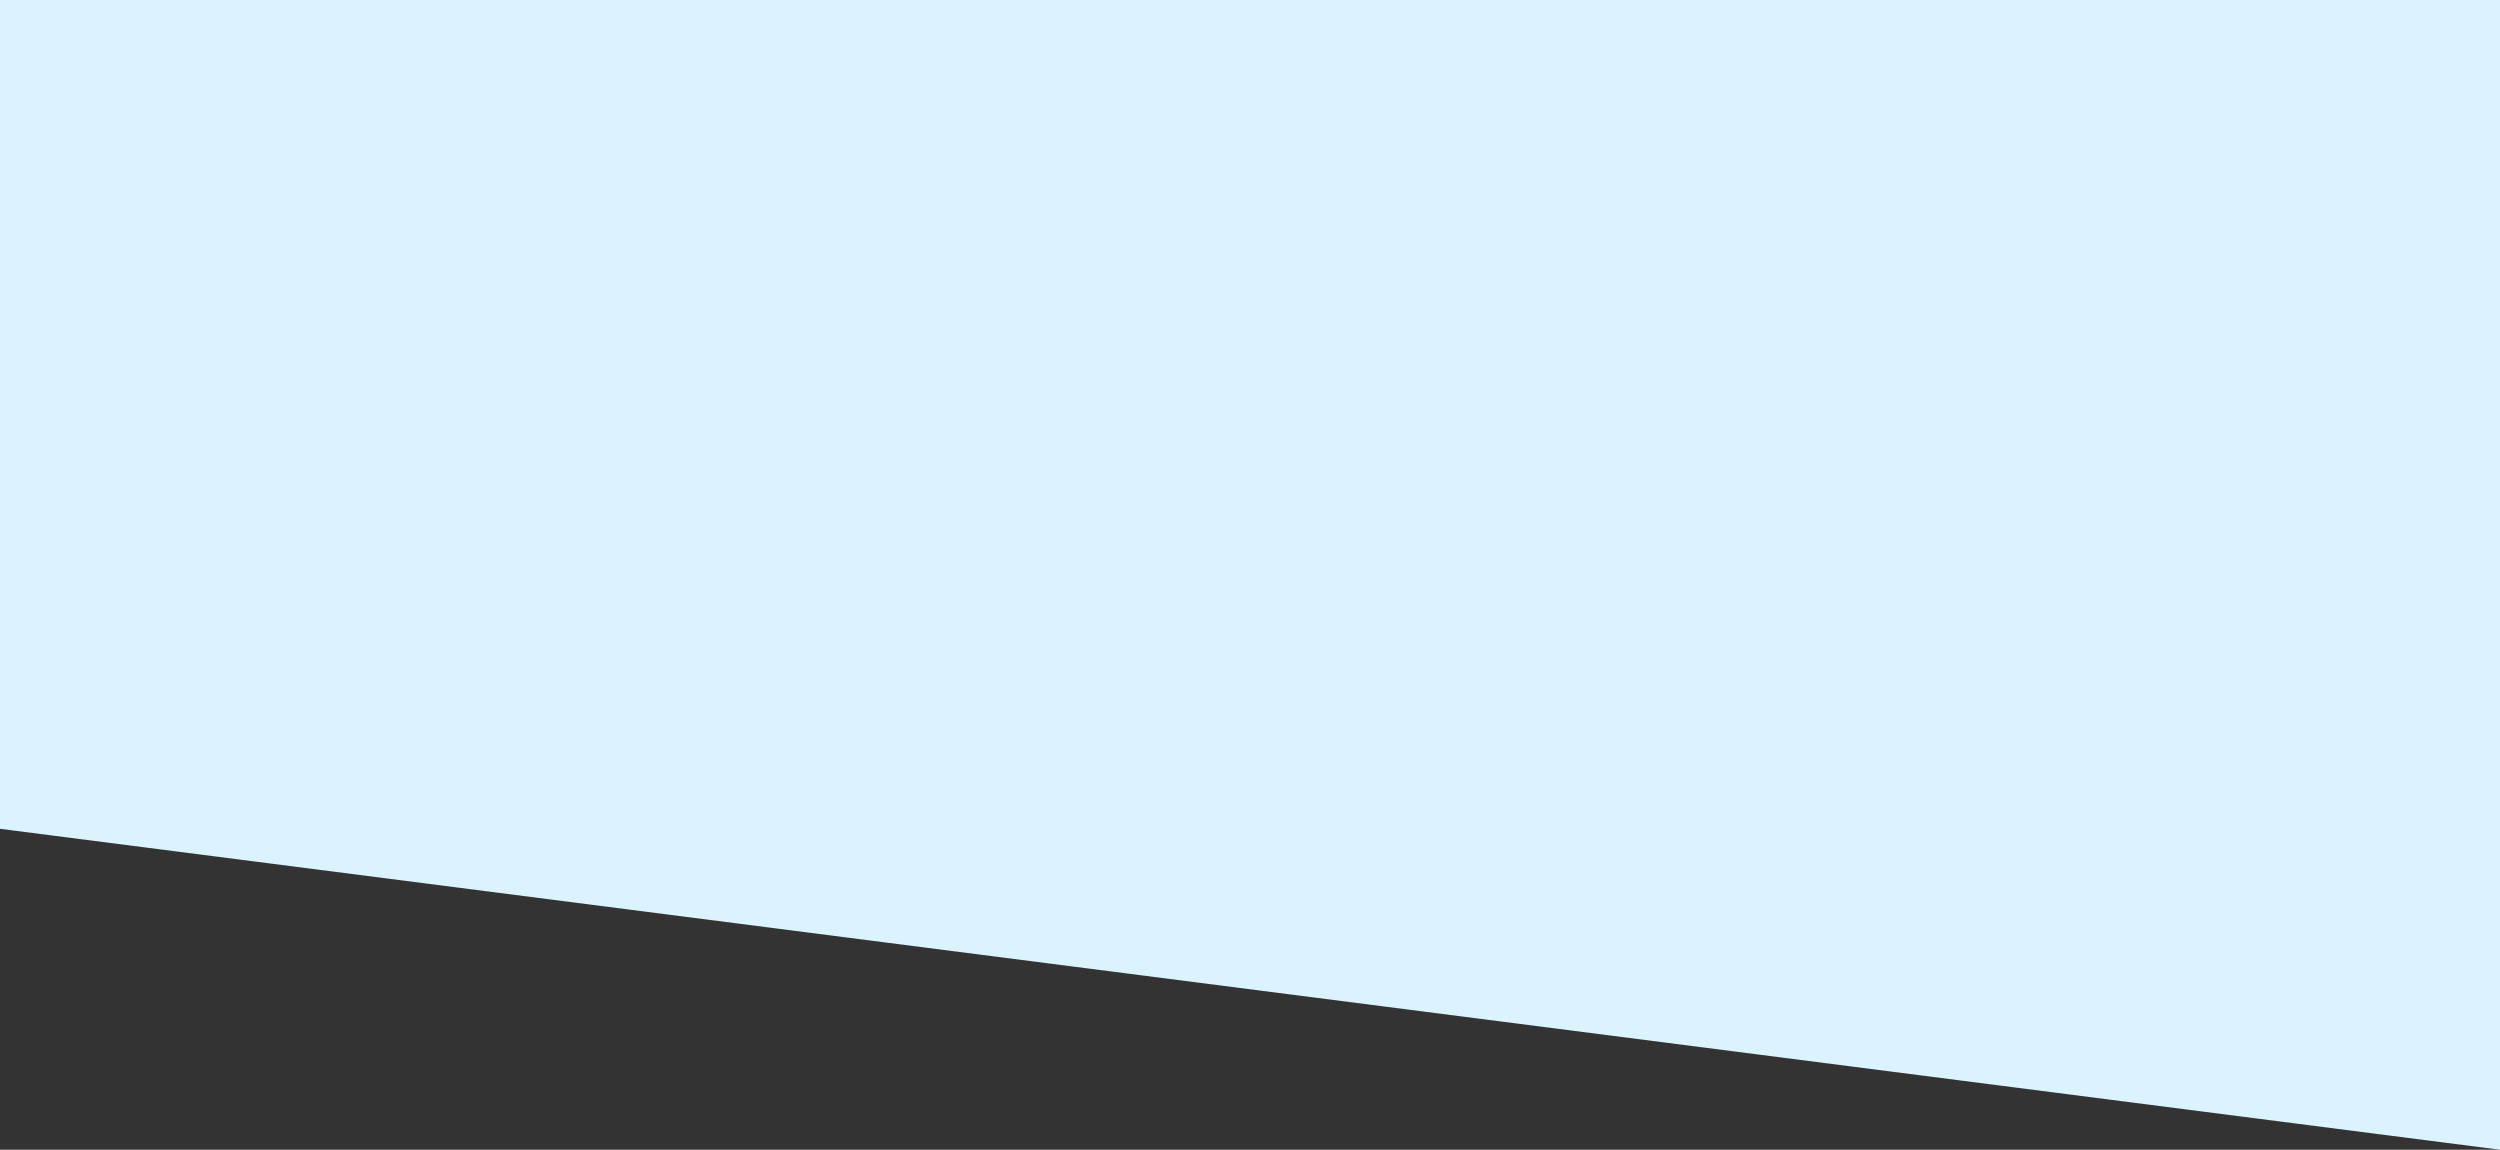 <svg xmlns="http://www.w3.org/2000/svg" width="1920" height="883" viewBox="0 0 1920 883"><rect x="0" y="0" width="1920" height="883" fill="#333333" stroke="none"/> <path id="Path_1" data-name="Path 1" d="M1920,0H0V636.527L1920,883Z" fill="#DBF3FF"/> </svg>